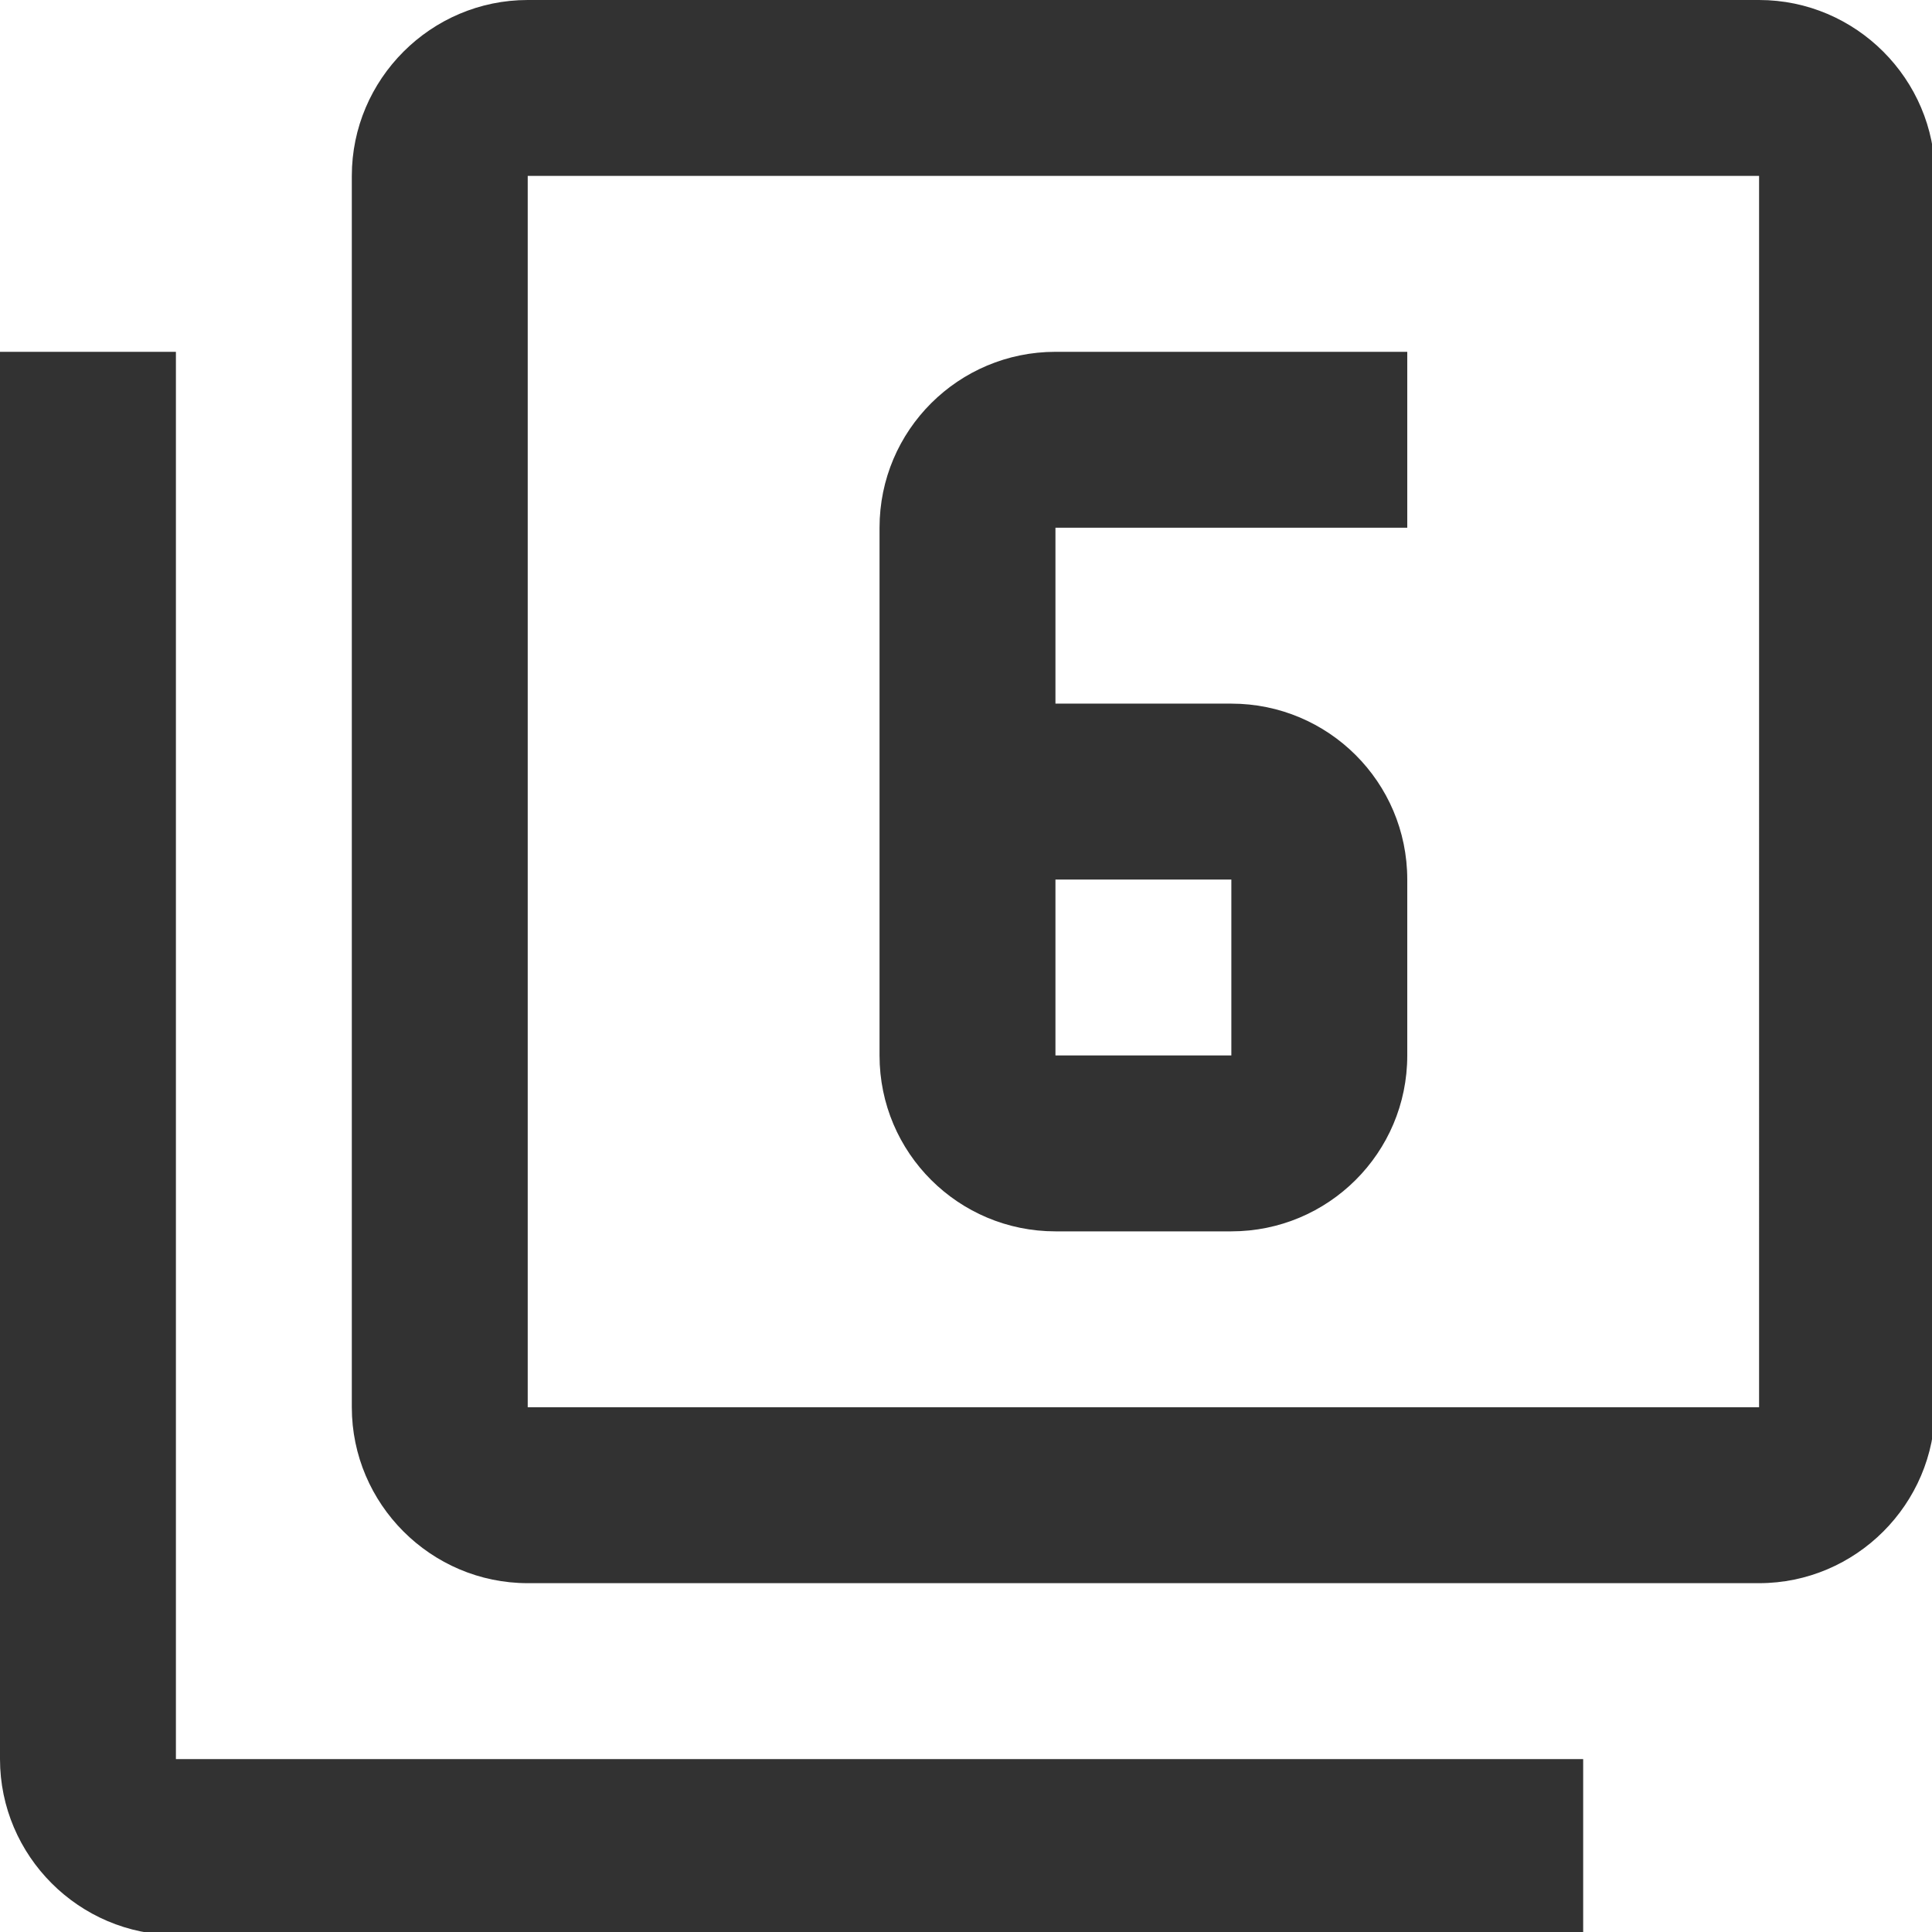 <?xml version="1.0" encoding="UTF-8" standalone="no"?>
<!-- Created with Inkscape (http://www.inkscape.org/) -->

<svg
   id="svg1100"
   version="1.1"
   viewBox="0 0 5.821 5.821"
   height="5.821mm"
   width="5.821mm"
   xmlns="http://www.w3.org/2000/svg"
   xmlns:svg="http://www.w3.org/2000/svg">
  <defs
     id="defs1097" />
  <g
     id="New_Layer_1652808974.754957"
     style="display:inline"
     transform="translate(-132.035,-705.047)">
    <path
       id="Vector-47"
       d="M 3,5 H 1 v 16 c 0,1.1 0.9,2 2,2 H 19 V 21 H 3 Z M 21,1 H 7 C 5.9,1 5,1.9 5,3 v 14 c 0,1.1 0.9,2 2,2 h 14 c 1.1,0 2,-0.9 2,-2 V 3 C 23,1.9 22.1,1 21,1 Z m 0,16 H 7 V 3 h 14 z m -8,-2 h 2 c 1.1,0 2,-0.89 2,-2 V 11 C 17,9.89 16.1,9 15,9 H 13 V 7 h 4 V 5 h -4 c -1.1,0 -2,0.89 -2,2 v 6 c 0,1.11 0.9,2 2,2 z m 0,-4 h 2 v 2 h -2 z"
       fill="#323232"
       transform="matrix(0.265,0,0,0.265,131.77,704.782)" />
  </g>
</svg>
